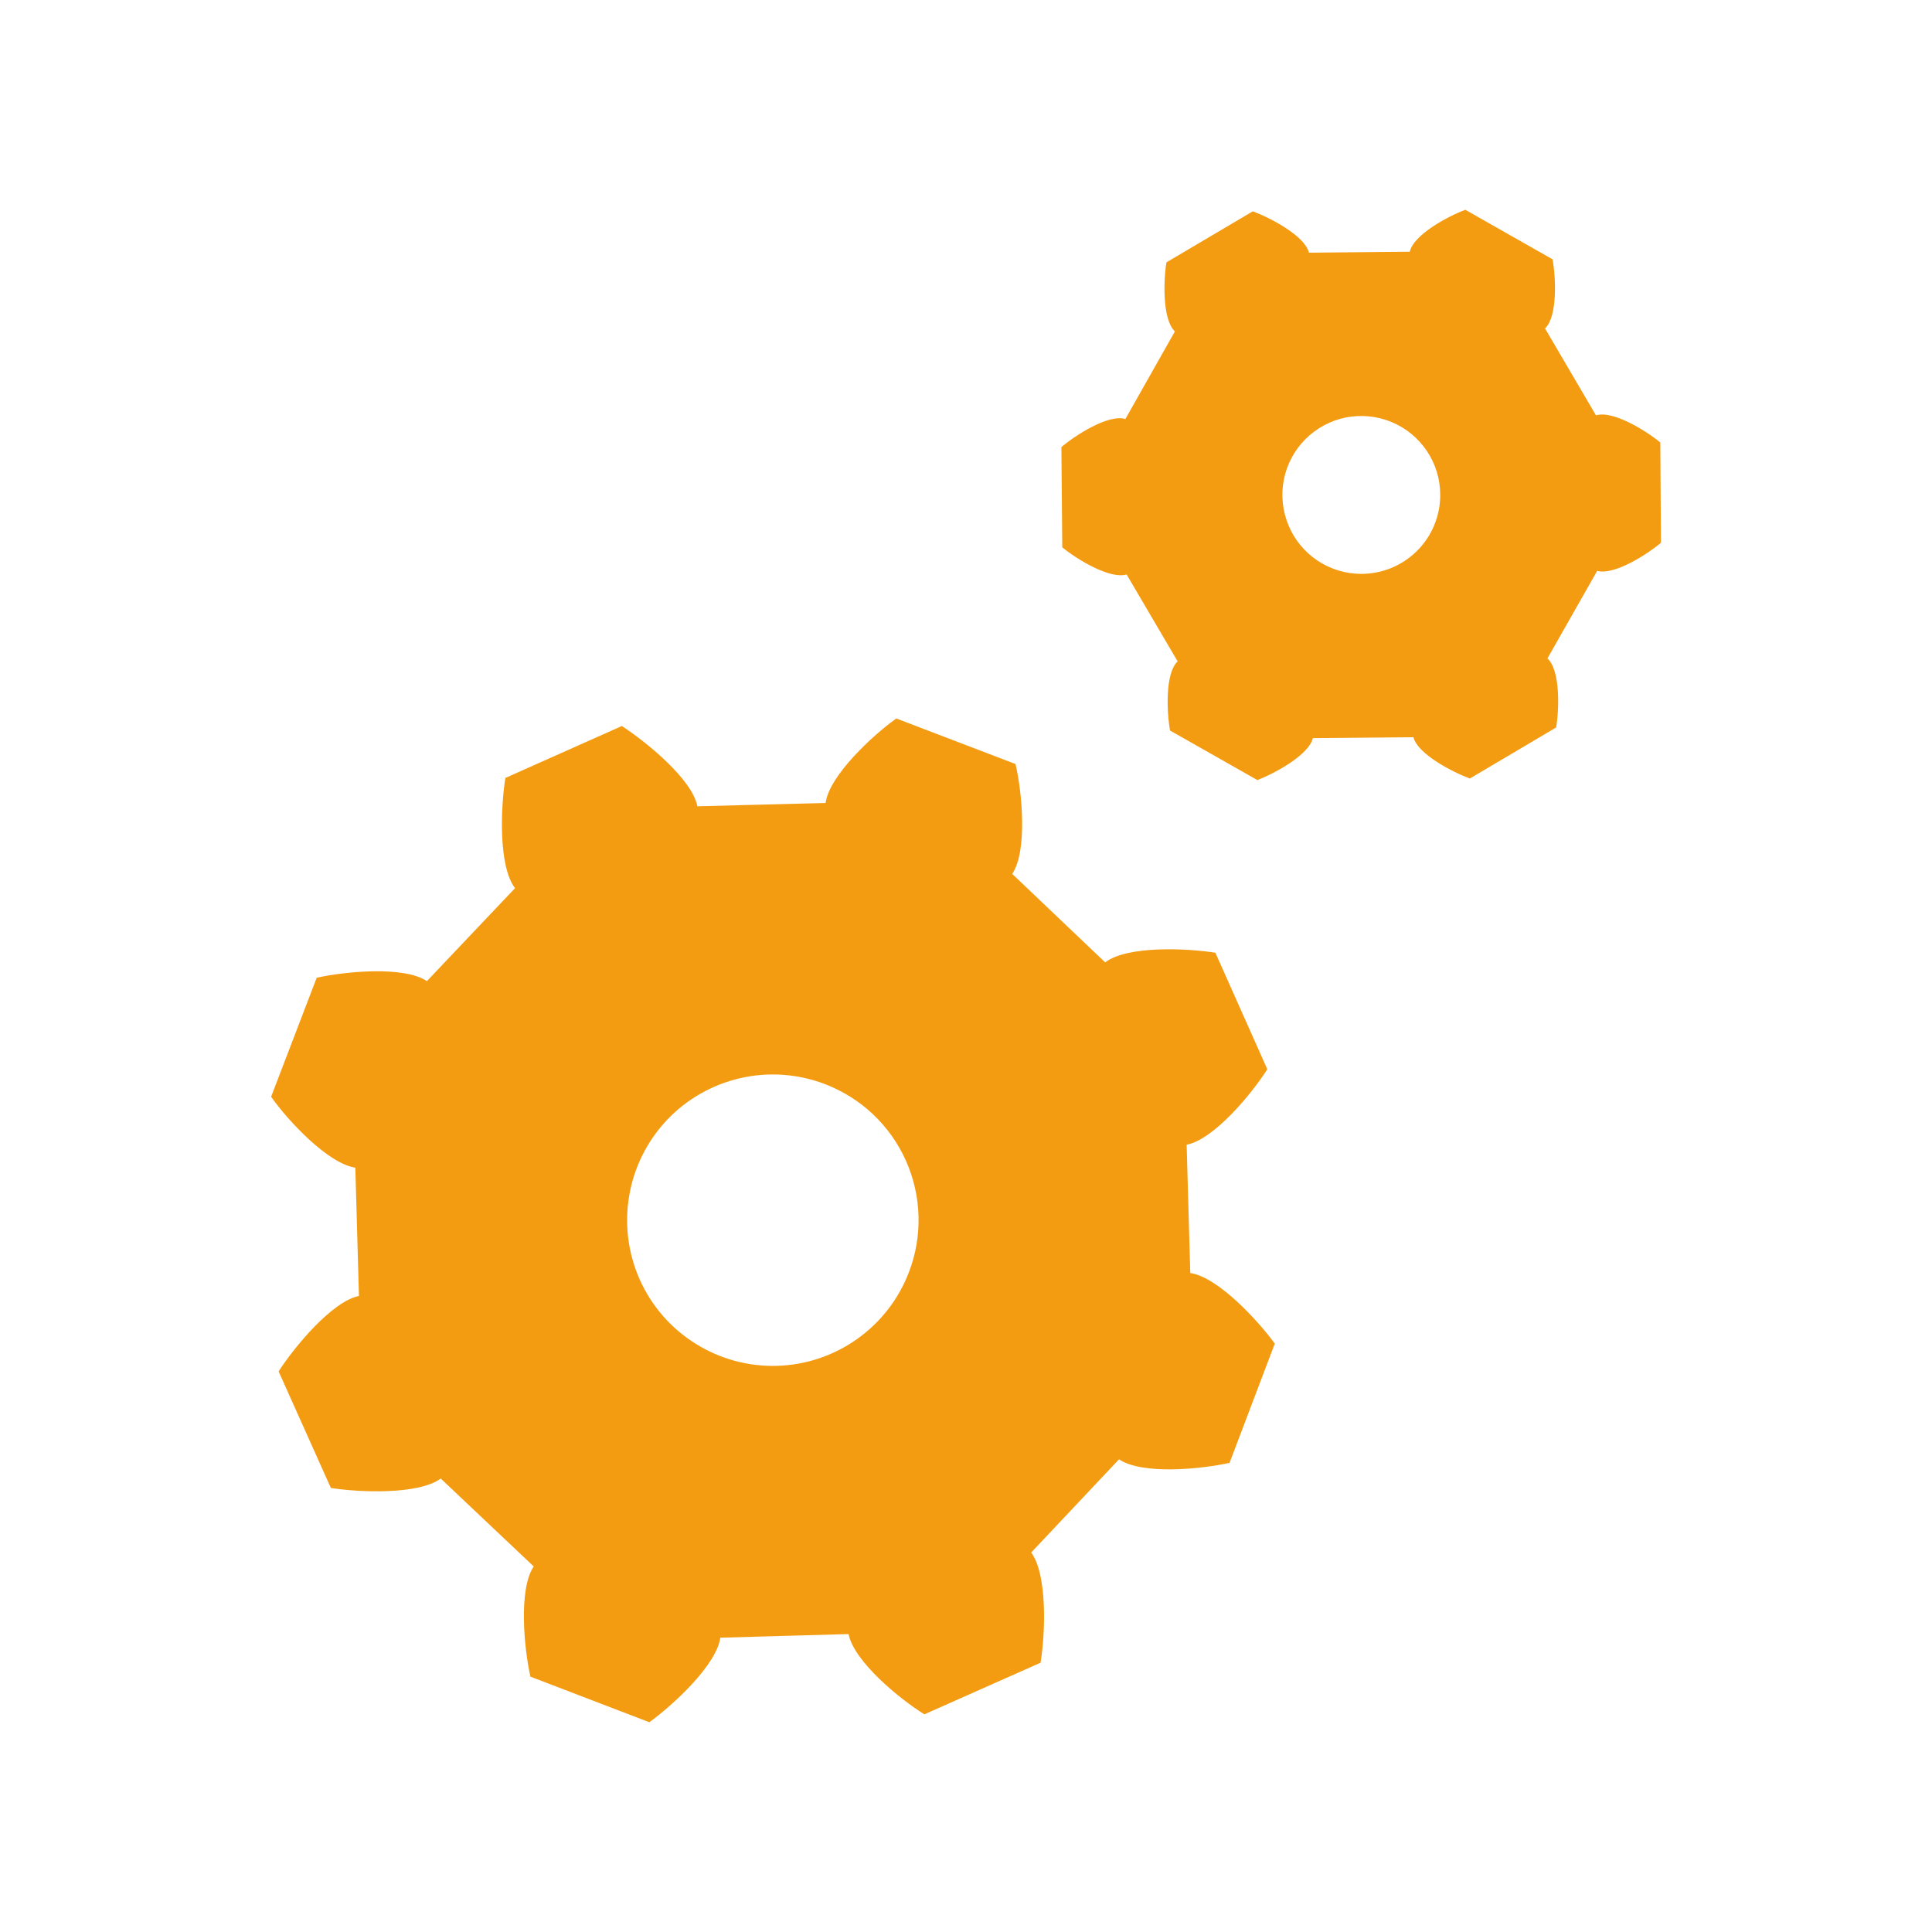 <svg width="24" height="24" viewBox="0 0 24 24" fill="none" xmlns="http://www.w3.org/2000/svg">
<g id="Setting">
<path id="Process" d="M14.786 15.814L14.741 14.22C15.079 14.156 15.551 13.586 15.743 13.283L15.098 11.835C14.741 11.779 14.003 11.745 13.729 11.955L12.574 10.856C12.765 10.575 12.698 9.84 12.615 9.491L11.134 8.925C10.845 9.131 10.301 9.634 10.256 9.975L8.663 10.016C8.599 9.679 8.025 9.214 7.725 9.019L6.278 9.664C6.221 10.02 6.188 10.759 6.398 11.033L5.303 12.188C5.018 11.996 4.283 12.068 3.934 12.146L3.368 13.624C3.574 13.92 4.076 14.456 4.414 14.505L4.459 16.099C4.125 16.166 3.656 16.733 3.461 17.036L4.11 18.484C4.463 18.54 5.201 18.57 5.475 18.367L6.63 19.459C6.439 19.74 6.51 20.479 6.589 20.828L8.066 21.394C8.359 21.184 8.903 20.681 8.948 20.344L10.541 20.299C10.609 20.64 11.175 21.105 11.483 21.296L12.926 20.655C12.986 20.295 13.013 19.56 12.81 19.286L13.901 18.128C14.186 18.323 14.921 18.251 15.274 18.172L15.836 16.691C15.626 16.402 15.128 15.863 14.786 15.814ZM11.291 15.803C11.164 16.137 10.94 16.426 10.648 16.633C10.356 16.841 10.009 16.957 9.651 16.967C9.294 16.977 8.941 16.881 8.638 16.69C8.334 16.5 8.094 16.224 7.948 15.897C7.802 15.571 7.756 15.208 7.816 14.855C7.875 14.502 8.039 14.175 8.284 13.914C8.53 13.654 8.848 13.473 9.197 13.393C9.546 13.313 9.911 13.339 10.245 13.466C10.467 13.551 10.671 13.678 10.844 13.841C11.017 14.005 11.156 14.2 11.253 14.417C11.35 14.634 11.404 14.868 11.41 15.106C11.417 15.344 11.377 15.58 11.291 15.803ZM20.625 5.497C20.449 5.351 20.033 5.093 19.826 5.16L19.193 4.08C19.35 3.934 19.328 3.442 19.286 3.221L18.203 2.606C17.989 2.685 17.558 2.917 17.513 3.127L16.26 3.139C16.211 2.929 15.776 2.704 15.563 2.625L14.49 3.259C14.453 3.48 14.438 3.971 14.595 4.117L13.98 5.205C13.77 5.141 13.358 5.407 13.185 5.554L13.196 6.799C13.373 6.945 13.789 7.2 13.995 7.136L14.629 8.216C14.471 8.363 14.494 8.854 14.535 9.075L15.619 9.69C15.829 9.611 16.26 9.379 16.309 9.169L17.558 9.158C17.61 9.367 18.045 9.592 18.259 9.671L19.331 9.037C19.369 8.812 19.384 8.325 19.223 8.179L19.841 7.091C20.048 7.151 20.46 6.889 20.633 6.742L20.625 5.497ZM16.909 7.129C16.715 7.128 16.526 7.071 16.365 6.963C16.204 6.855 16.078 6.702 16.005 6.523C15.931 6.343 15.911 6.146 15.949 5.956C15.987 5.766 16.08 5.592 16.217 5.455C16.354 5.318 16.529 5.224 16.719 5.186C16.909 5.149 17.106 5.168 17.285 5.242C17.464 5.316 17.617 5.441 17.725 5.602C17.833 5.763 17.891 5.952 17.891 6.146C17.892 6.275 17.866 6.403 17.817 6.523C17.768 6.642 17.696 6.75 17.604 6.842C17.513 6.933 17.405 7.005 17.285 7.055C17.166 7.104 17.038 7.129 16.909 7.129Z" fill="#F39C12"/>
</g>
</svg>
